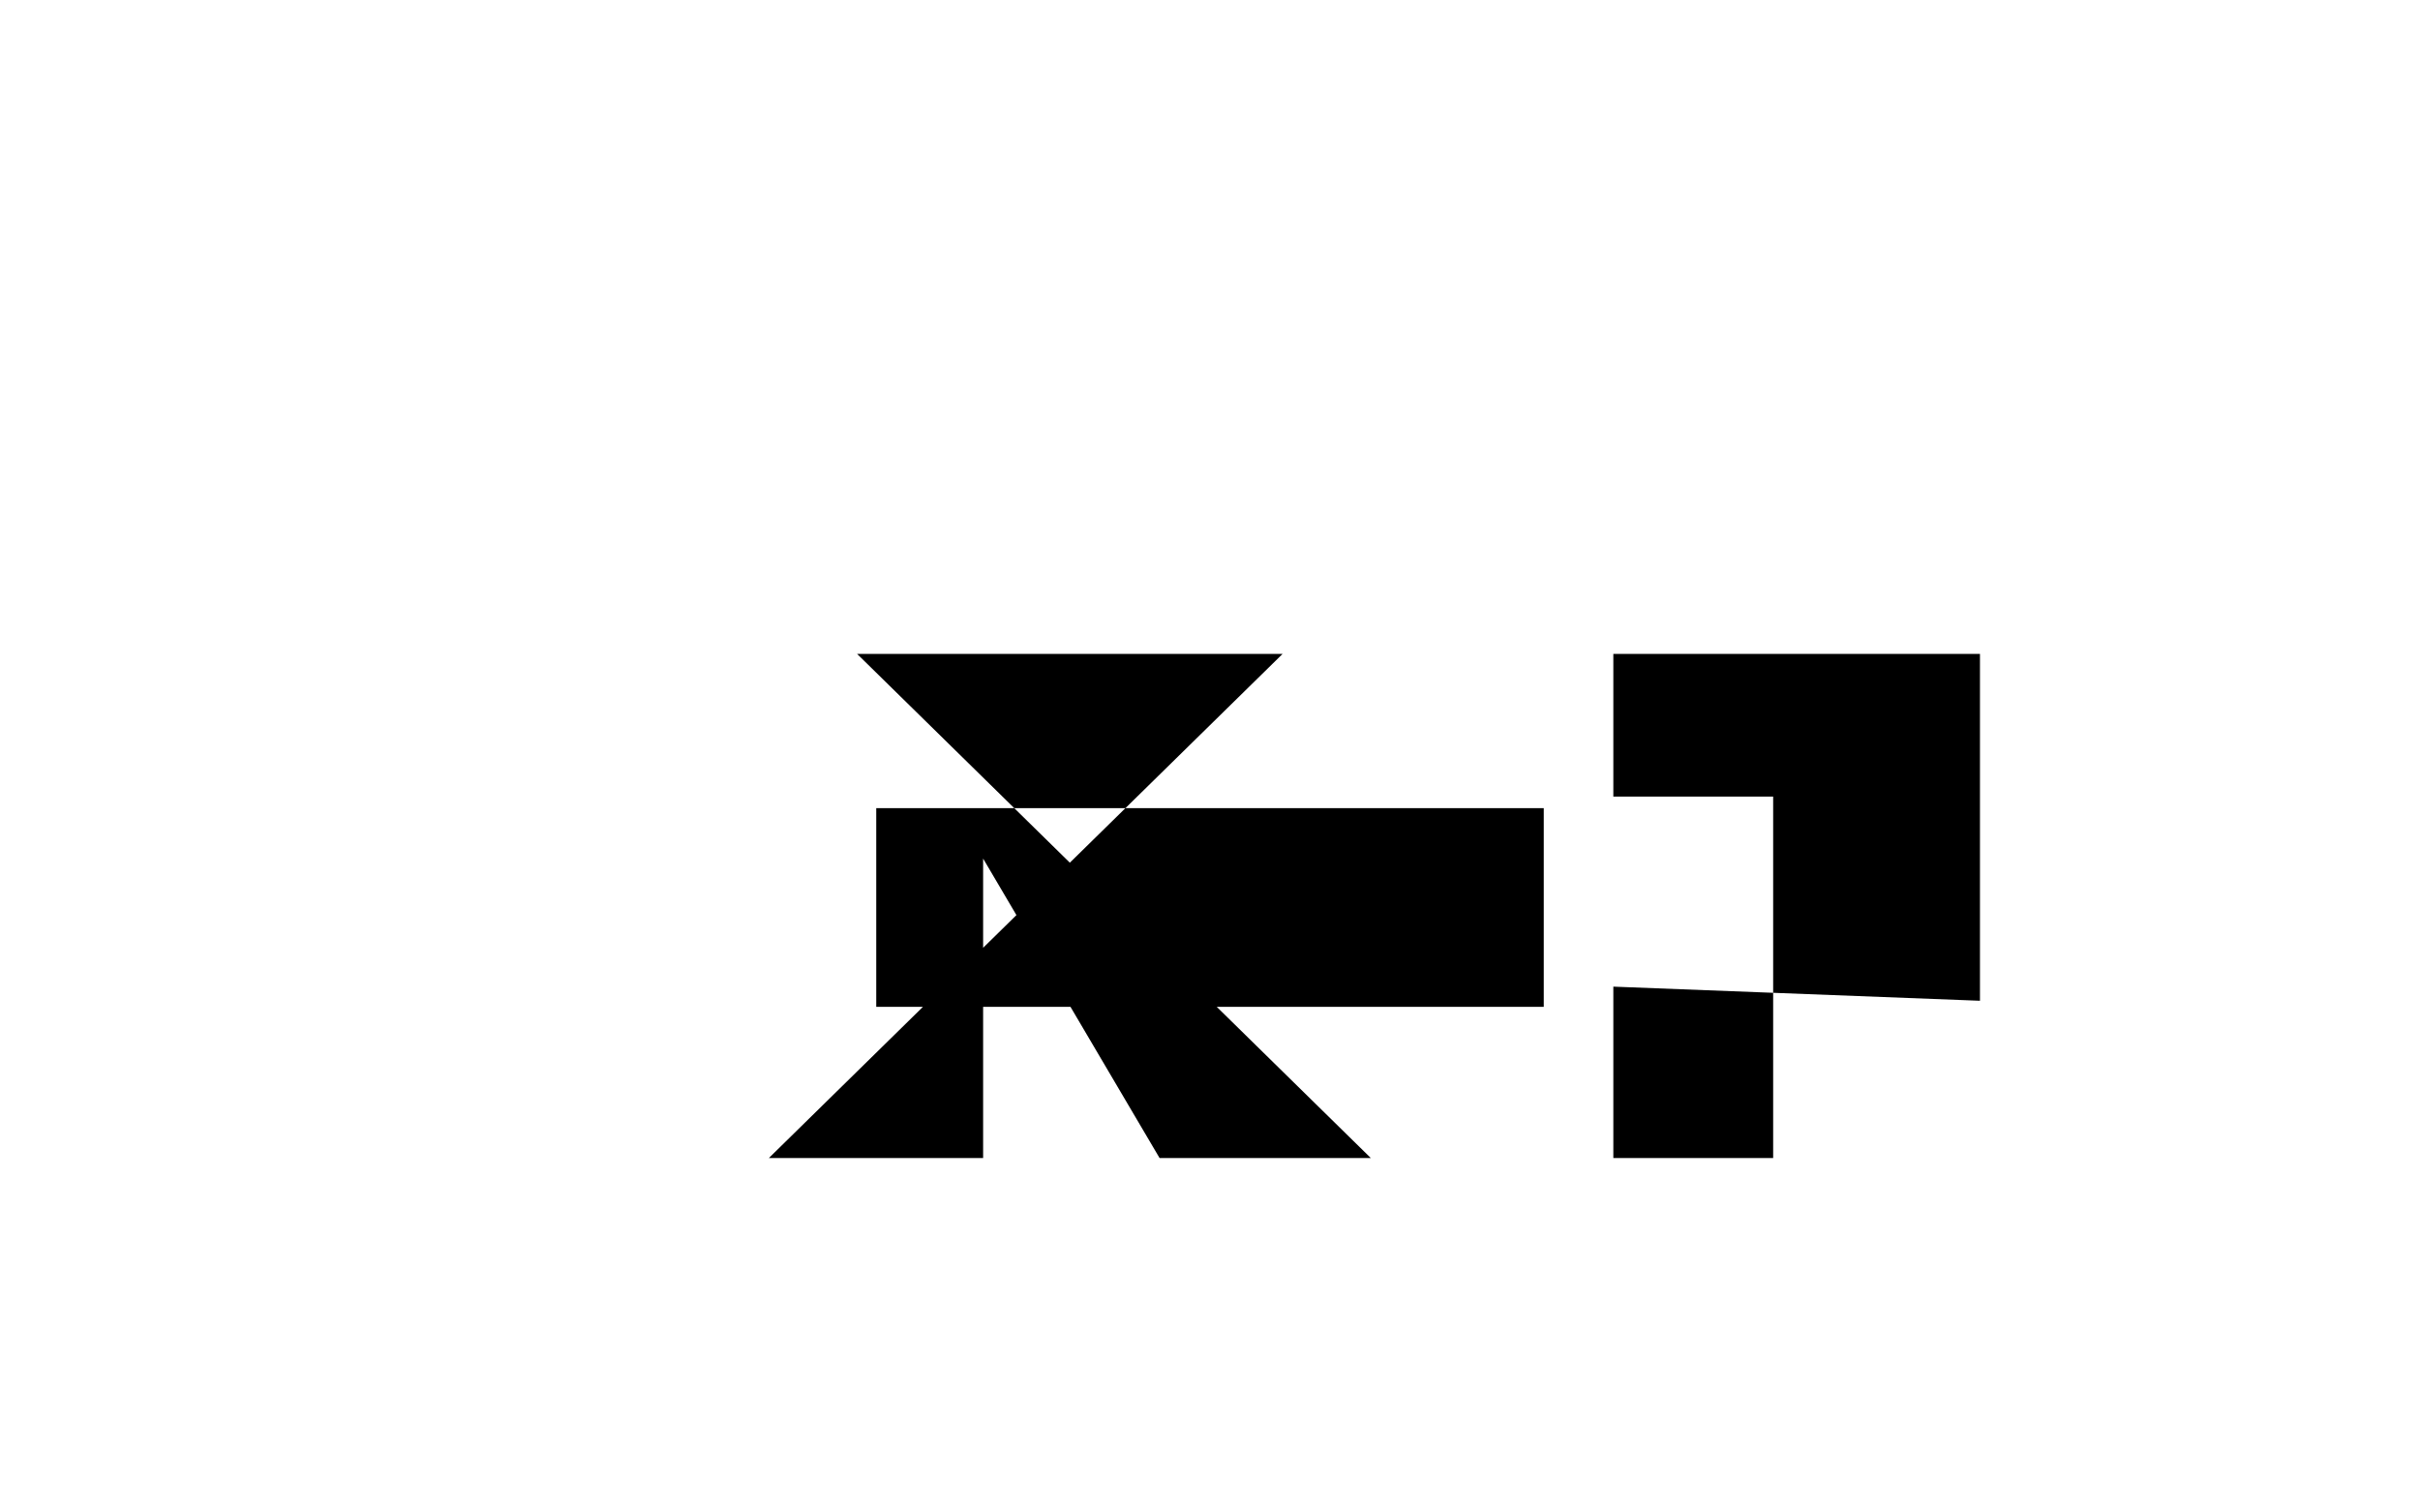 <svg xmlns="http://www.w3.org/2000/svg" viewBox="0 0 24000 15000">
	<path fill="#003897" fill-opacity="150" d="M24000 0H0v15000h24000V0Z" stroke-width="500"/>
	<path fill="#FFF" d="M24000 0H0v15000h24000V0Zm-4750 5250h-14500V10000h14500v-4750Z" stroke-width="500"/>
	<path d="M8690 8015v1970h6620v-1970H8690Zm1060-1530h2970l-5095 5000h2125v-2970l1750 2970h2095L8500 6485h1250Zm6250 0v1415h1585v3585H16000v-1700l3636 140v-3440H16000Z" stroke-width="500"/>
</svg>